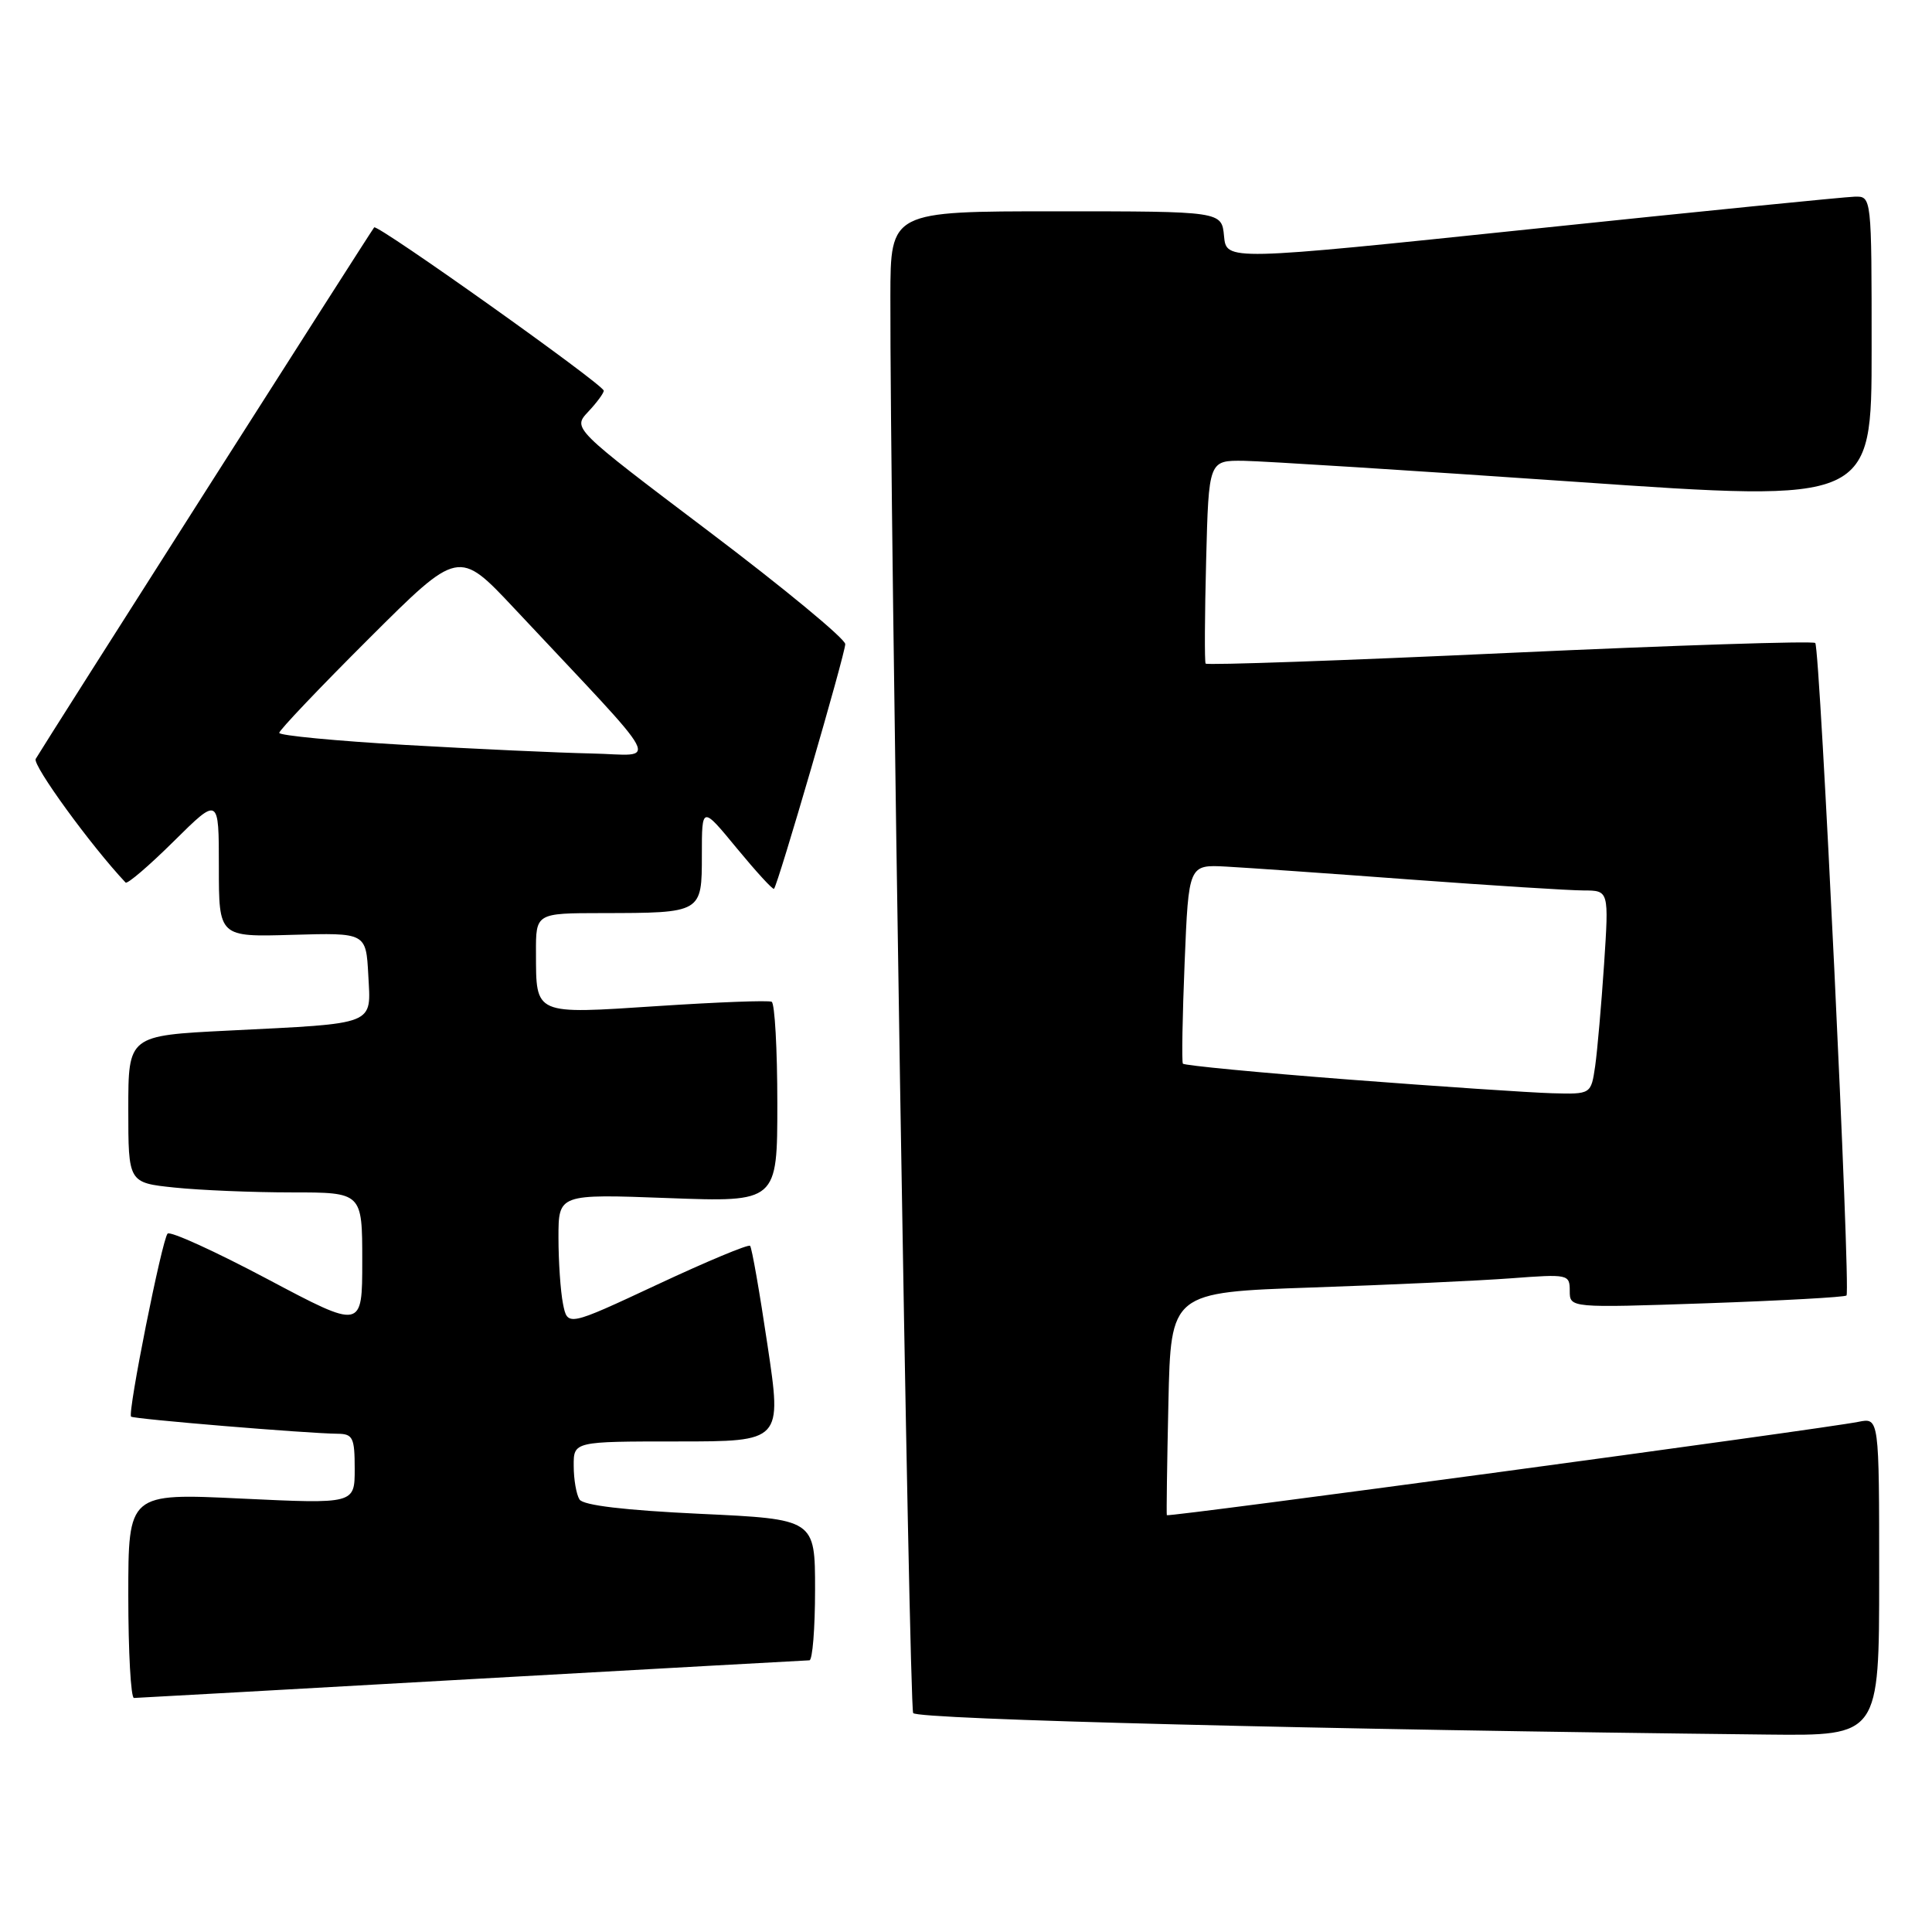 <?xml version="1.0" encoding="UTF-8" standalone="no"?>
<!DOCTYPE svg PUBLIC "-//W3C//DTD SVG 1.1//EN" "http://www.w3.org/Graphics/SVG/1.1/DTD/svg11.dtd" >
<svg xmlns="http://www.w3.org/2000/svg" xmlns:xlink="http://www.w3.org/1999/xlink" version="1.1" viewBox="0 0 256 256">
 <g >
 <path fill="currentColor"
d=" M 249.00 208.92 C 249.00 187.84 249.00 187.84 246.25 188.40 C 241.65 189.33 154.72 201.07 154.61 200.77 C 154.55 200.62 154.64 193.92 154.82 185.87 C 155.14 171.24 155.14 171.24 173.82 170.60 C 184.09 170.25 195.99 169.70 200.25 169.38 C 207.80 168.81 208.00 168.85 208.00 171.05 C 208.00 173.31 208.00 173.31 226.14 172.69 C 236.11 172.34 244.46 171.88 244.67 171.66 C 245.25 171.08 241.17 85.84 240.53 85.20 C 240.24 84.91 222.01 85.50 200.01 86.51 C 178.02 87.53 159.90 88.16 159.75 87.93 C 159.60 87.69 159.63 81.54 159.82 74.25 C 160.16 61.00 160.16 61.00 164.83 61.06 C 167.40 61.10 187.16 62.35 208.75 63.84 C 248.00 66.56 248.00 66.56 248.00 46.28 C 248.00 26.00 248.00 26.00 245.75 26.06 C 244.51 26.09 225.28 28.01 203.00 30.34 C 162.50 34.57 162.50 34.57 162.19 31.28 C 161.88 28.00 161.88 28.00 139.94 28.00 C 118.00 28.00 118.00 28.00 117.98 39.25 C 117.91 67.86 120.46 226.12 121.00 226.99 C 121.52 227.84 175.77 229.20 234.25 229.84 C 249.00 230.00 249.00 230.00 249.00 208.92 Z  M 62.50 222.49 C 86.70 221.13 106.84 220.01 107.25 220.00 C 107.66 220.00 108.00 215.79 108.00 210.65 C 108.00 201.30 108.00 201.30 92.77 200.59 C 82.80 200.12 77.28 199.47 76.79 198.69 C 76.37 198.04 76.02 196.04 76.02 194.25 C 76.00 191.00 76.00 191.00 89.80 191.00 C 103.61 191.00 103.61 191.00 101.70 178.25 C 100.66 171.24 99.62 165.31 99.39 165.08 C 99.17 164.84 93.64 167.15 87.10 170.21 C 75.20 175.77 75.20 175.77 74.60 172.76 C 74.27 171.10 74.00 167.15 74.00 163.98 C 74.00 158.21 74.00 158.21 88.50 158.75 C 103.00 159.29 103.00 159.29 103.00 146.21 C 103.00 139.01 102.66 132.95 102.25 132.74 C 101.84 132.53 95.04 132.79 87.14 133.31 C 70.68 134.39 71.04 134.55 71.02 126.25 C 71.00 121.00 71.00 121.00 79.75 120.99 C 93.05 120.97 93.00 120.99 93.00 113.27 C 93.00 106.77 93.00 106.77 97.64 112.41 C 100.20 115.51 102.41 117.93 102.56 117.77 C 103.08 117.25 112.00 86.62 112.00 85.35 C 112.00 84.65 103.87 77.93 93.93 70.42 C 75.87 56.77 75.87 56.77 77.93 54.57 C 79.07 53.36 80.00 52.10 80.00 51.77 C 80.00 50.98 50.00 29.65 49.58 30.13 C 49.21 30.54 5.72 98.84 4.73 100.56 C 4.27 101.36 12.06 112.08 16.64 116.94 C 16.86 117.19 19.74 114.73 23.03 111.47 C 29.00 105.56 29.00 105.56 29.00 114.86 C 29.00 124.16 29.00 124.16 38.75 123.87 C 48.50 123.59 48.50 123.59 48.80 129.20 C 49.15 135.93 50.07 135.57 30.25 136.56 C 17.00 137.22 17.00 137.22 17.00 146.97 C 17.00 156.72 17.00 156.72 23.15 157.36 C 26.53 157.71 33.50 158.00 38.65 158.00 C 48.00 158.00 48.00 158.00 48.00 167.08 C 48.00 176.15 48.00 176.15 35.43 169.48 C 28.51 165.81 22.57 163.10 22.21 163.46 C 21.48 164.19 16.88 187.22 17.37 187.71 C 17.70 188.03 40.65 189.94 44.75 189.98 C 46.76 190.00 47.00 190.50 47.00 194.64 C 47.00 199.28 47.00 199.28 32.00 198.57 C 17.00 197.85 17.00 197.85 17.00 211.43 C 17.00 218.89 17.34 224.99 17.75 224.99 C 18.16 224.98 38.30 223.86 62.50 222.49 Z  M 178.77 143.05 C 166.83 142.13 156.91 141.18 156.74 140.94 C 156.57 140.70 156.68 134.66 156.97 127.53 C 157.50 114.56 157.50 114.56 162.50 114.83 C 165.25 114.98 176.28 115.75 187.00 116.55 C 197.72 117.34 208.00 117.99 209.84 117.99 C 213.19 118.00 213.19 118.00 212.55 127.75 C 212.19 133.11 211.66 139.19 211.37 141.25 C 210.82 145.00 210.82 145.00 205.66 144.86 C 202.82 144.78 190.72 143.97 178.77 143.05 Z  M 53.75 98.71 C 44.54 98.18 37.00 97.46 37.00 97.11 C 37.00 96.76 42.35 91.13 48.89 84.61 C 60.77 72.76 60.77 72.76 68.14 80.61 C 88.56 102.40 87.29 100.02 78.40 99.84 C 74.06 99.75 62.96 99.24 53.75 98.71 Z "/>
</g>
</svg>